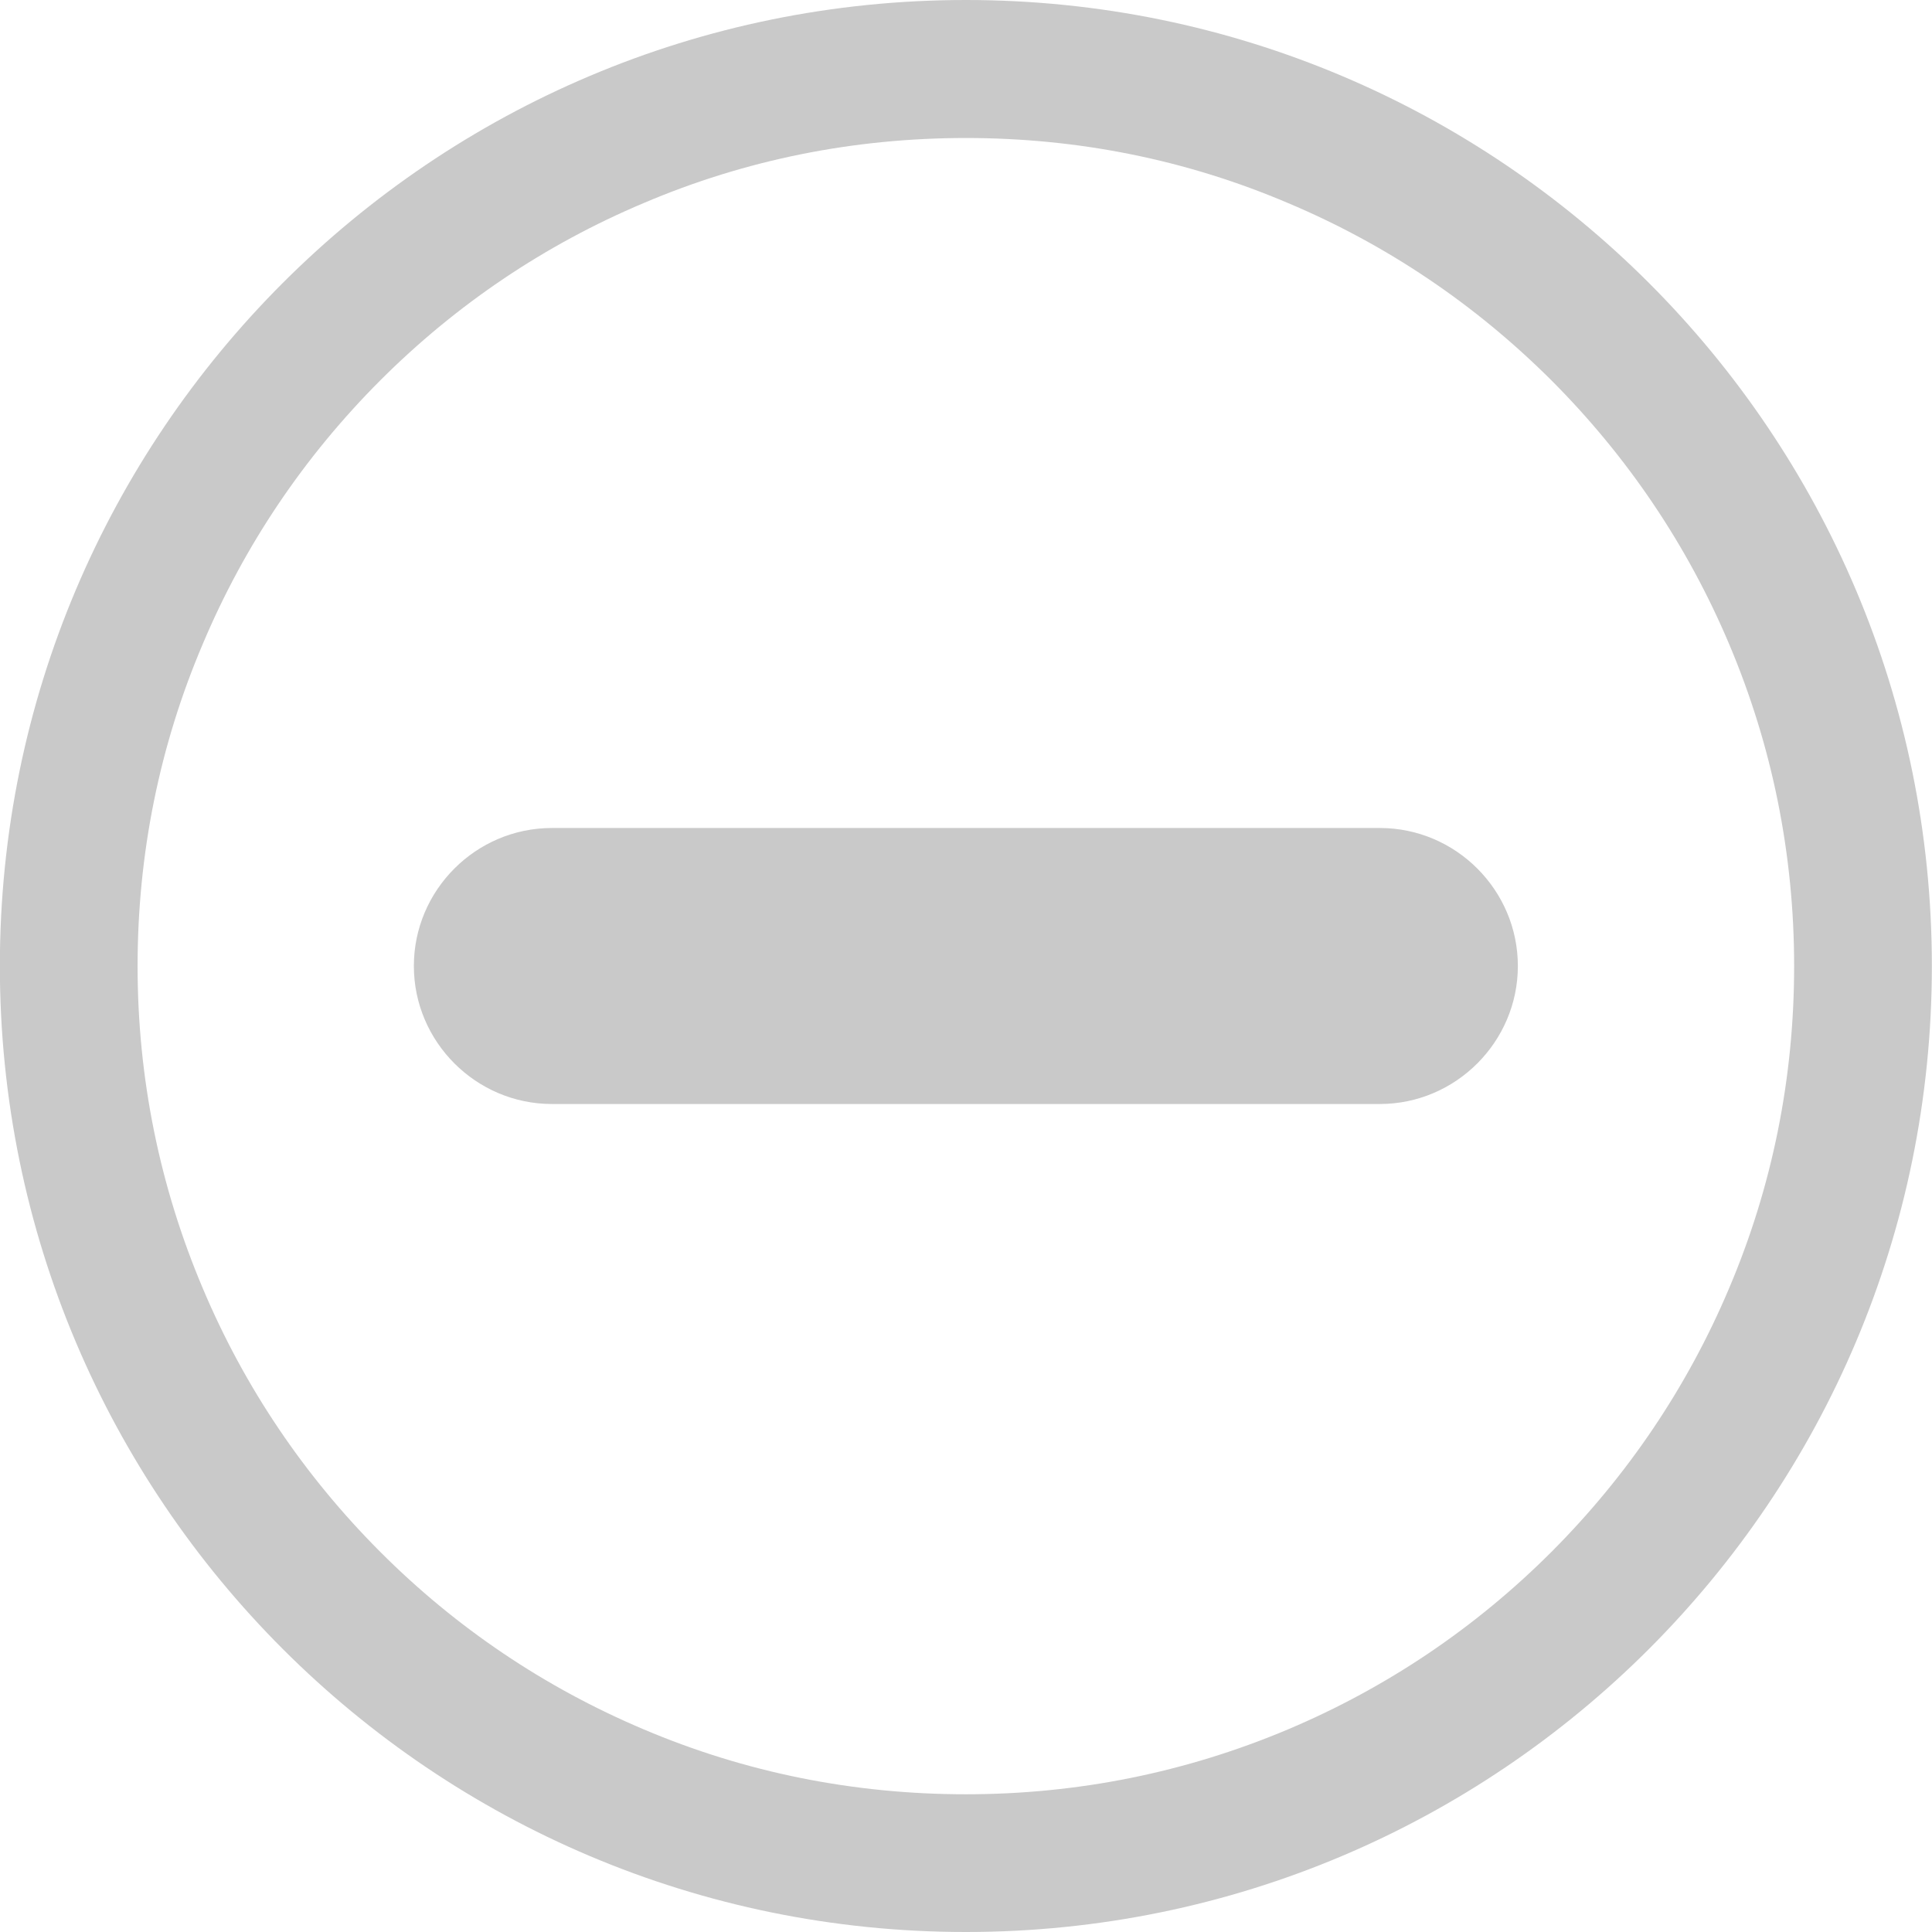 <svg 
 xmlns="http://www.w3.org/2000/svg"
 xmlns:xlink="http://www.w3.org/1999/xlink"
 width="14px" height="14px">
<path fill-rule="evenodd"  fill="rgb(201, 201, 201)"
 d="M6.999,14.000 C3.133,14.000 -0.001,10.865 -0.001,7.000 C-0.001,3.134 3.133,-0.000 6.999,-0.000 C10.865,-0.000 13.999,3.134 13.999,7.000 C13.999,10.865 10.865,14.000 6.999,14.000 ZM11.243,2.757 C10.691,2.206 10.049,1.773 9.335,1.472 C8.596,1.157 7.811,1.000 6.999,1.000 C6.188,1.000 5.402,1.157 4.663,1.472 C3.949,1.773 3.306,2.206 2.755,2.757 C2.204,3.309 1.771,3.951 1.470,4.665 C1.155,5.404 0.997,6.190 0.997,7.001 C0.997,7.812 1.157,8.598 1.470,9.337 C1.771,10.051 2.204,10.693 2.755,11.245 C3.306,11.797 3.949,12.229 4.663,12.531 C5.402,12.845 6.188,13.002 6.999,13.002 C7.811,13.002 8.596,12.843 9.335,12.531 C10.049,12.229 10.691,11.797 11.243,11.245 C11.794,10.693 12.227,10.051 12.529,9.337 C12.843,8.598 13.001,7.812 13.001,7.001 C13.001,6.190 12.842,5.404 12.529,4.665 C12.227,3.951 11.794,3.309 11.243,2.757 ZM9.999,8.000 L3.999,8.000 C3.449,8.000 2.999,7.549 2.999,7.000 C2.999,6.450 3.449,6.000 3.999,6.000 L9.999,6.000 C10.549,6.000 10.999,6.450 10.999,7.000 C10.999,7.549 10.549,8.000 9.999,8.000 Z"/>
</svg>
